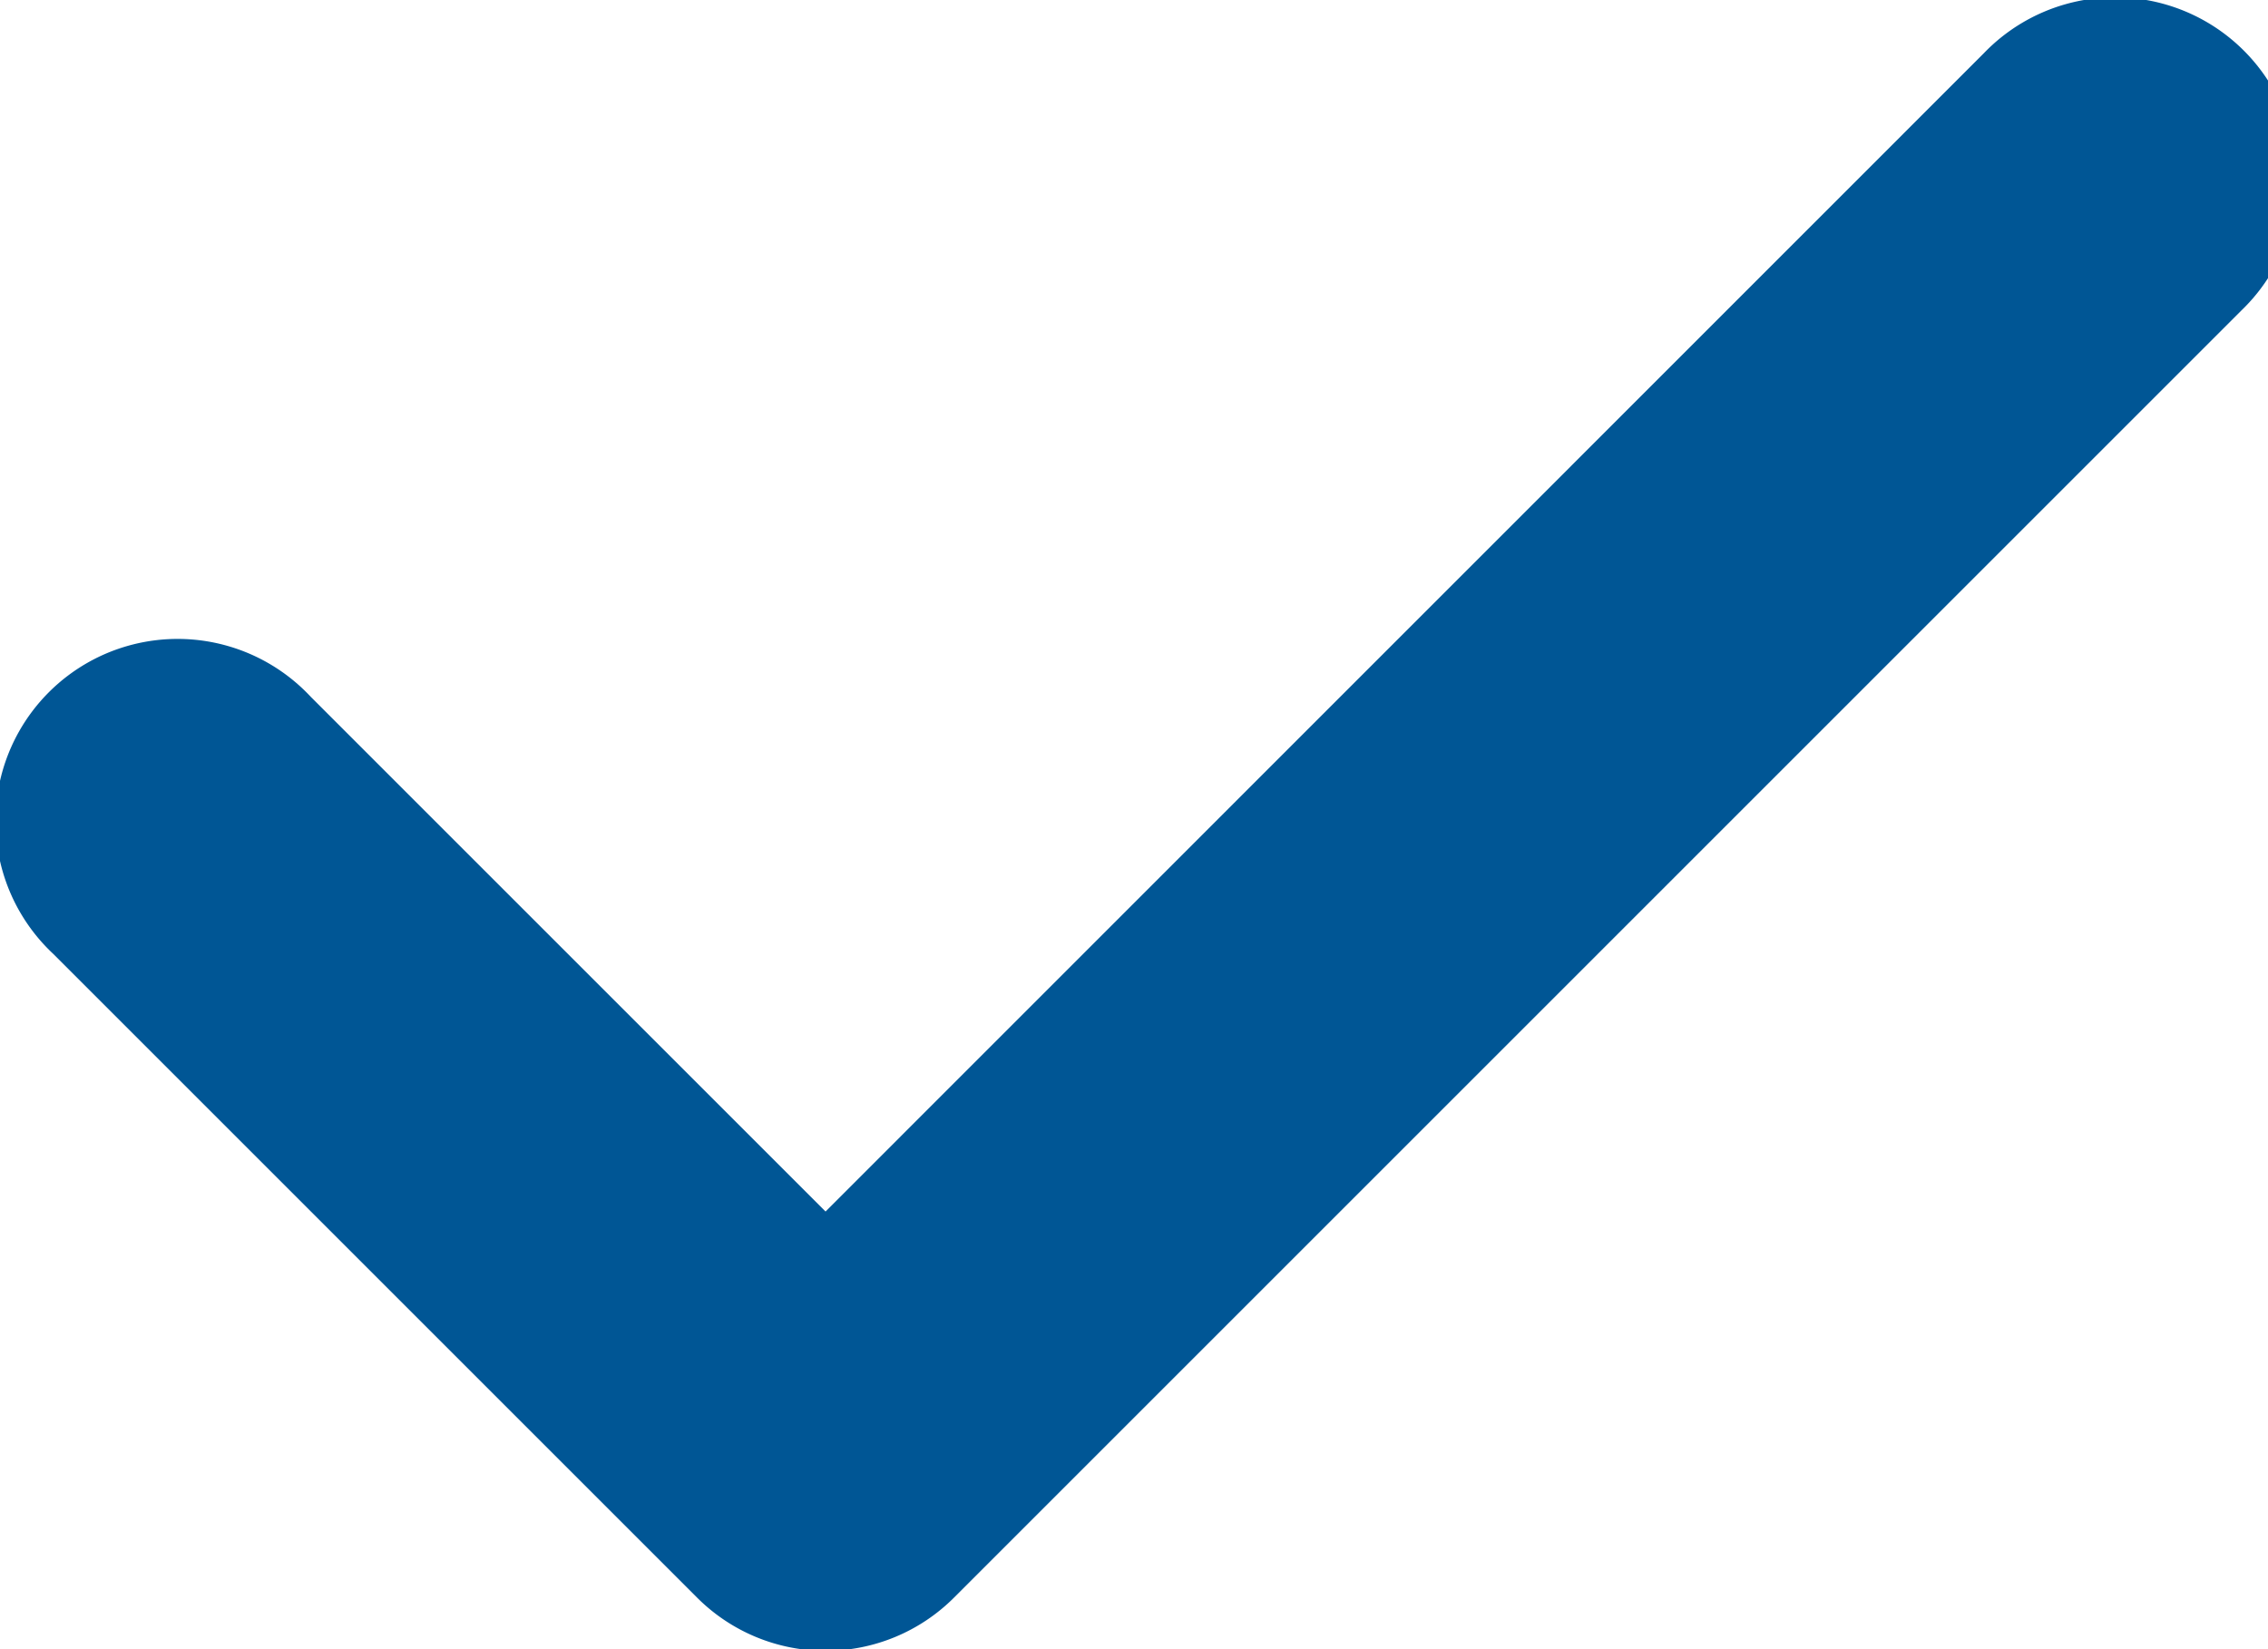 <svg xmlns="http://www.w3.org/2000/svg" width="11" height="8" viewBox="0 0 11 8"><g><g><path fill="#005695" d="M4.004 8.008a.88.88 0 0 1-.624-.259L.259 4.628A.883.883 0 1 1 1.507 3.38l2.497 2.497L9.622.258a.883.883 0 1 1 1.248 1.249L4.628 7.749a.88.88 0 0 1-.624.259z"/></g></g></svg>